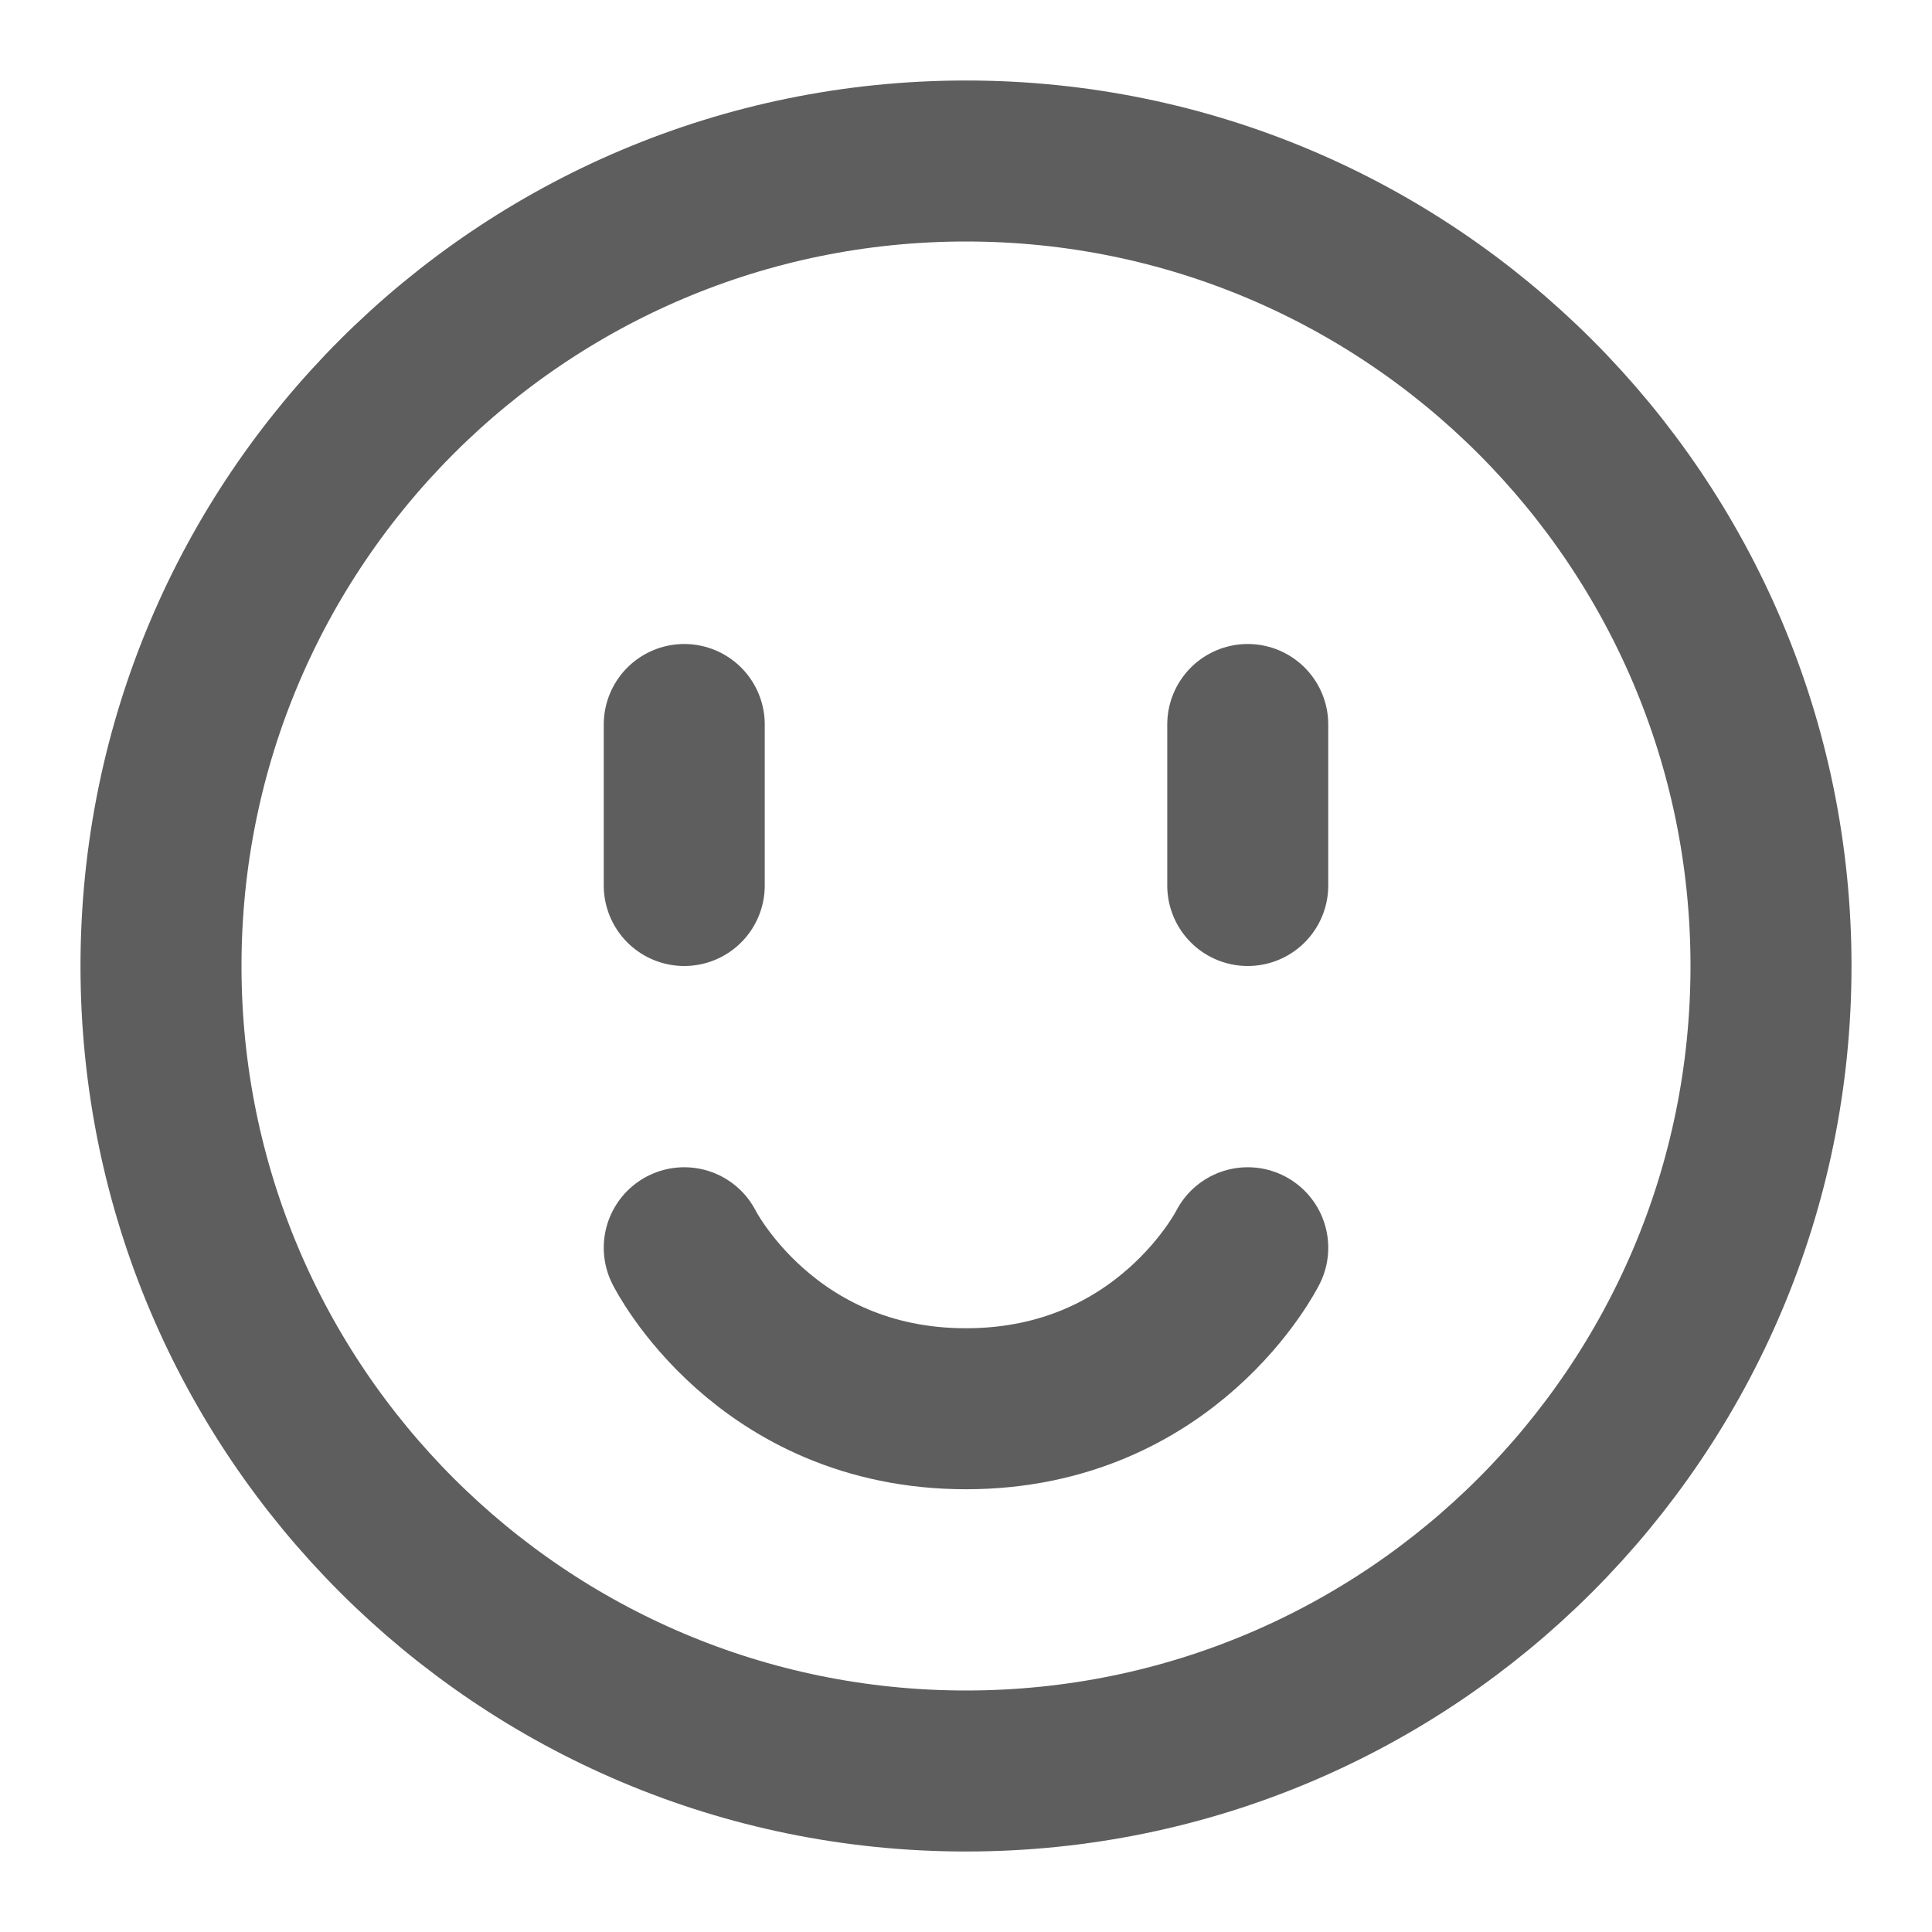 <svg width="80" height="80" fill="none" stroke="#5e5e5e" stroke-linecap="round" stroke-linejoin="round" stroke-width="2" viewBox="0 0 24 24" xmlns="http://www.w3.org/2000/svg">
  <path d="M12 22c5.523 0 10-4.477 10-10S17.523 2 12 2 2 6.477 2 12s4.477 10 10 10Z"></path>
  <path d="M15.5 15.5s-1 2-3.5 2-3.5-2-3.5-2"></path>
  <path d="M15.5 9v2"></path>
  <path d="M8.5 9v2"></path>
</svg>